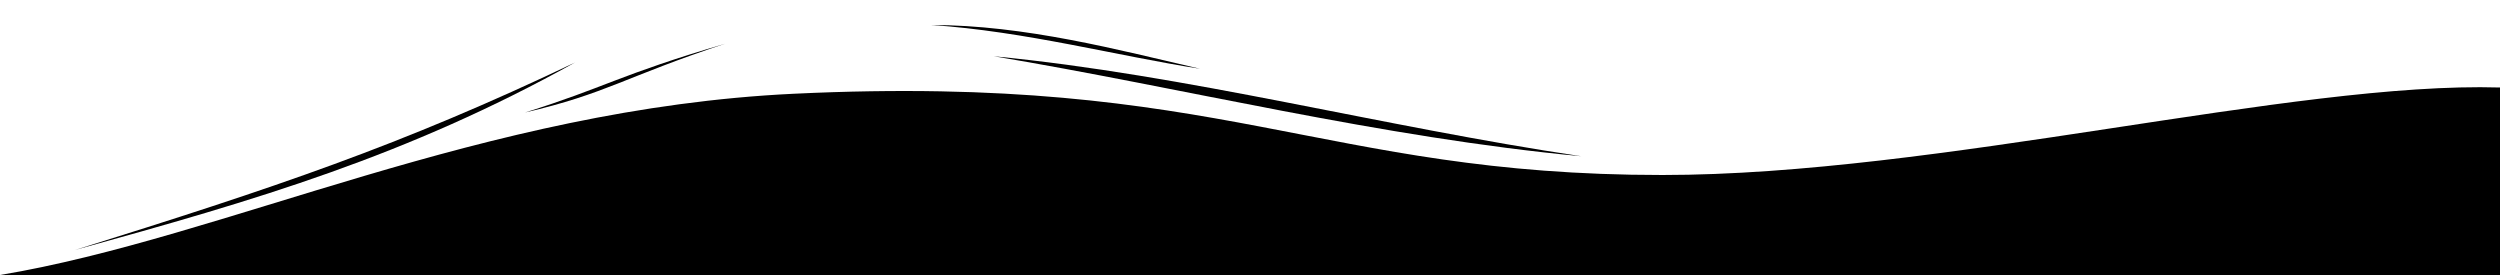 <svg width="200" height="22" viewBox="0 0 200 22" fill="none" xmlns="http://www.w3.org/2000/svg" preserveAspectRatio="none">
<path d="M200 22V7C183.5 6.5 155 14 133 14C105.5 14 97.9 5.854 63.5 7.5C38.553 8.693 18 19 0 22H200Z" fill="currentColor"/>
<path d="M46 5C32 11.671 22 15 6 20C20.5 16 32.5 12.5 46 5Z" fill="currentColor"/>
<path d="M58 3.5C49.5 6 48.404 7 42 9C48.5 7.5 50 6.141 58 3.5Z" fill="currentColor"/>
<path d="M74.5 2C82 2 89.5 4 96 5.5C89.5 4.5 82 2.5 74.5 2Z" fill="currentColor"/>
<path d="M79.5 4.5C95 6 110.5 10.117 126.5 12.5C110.5 11 94.5 7 79.5 4.5Z" fill="currentColor"/>
</svg>
